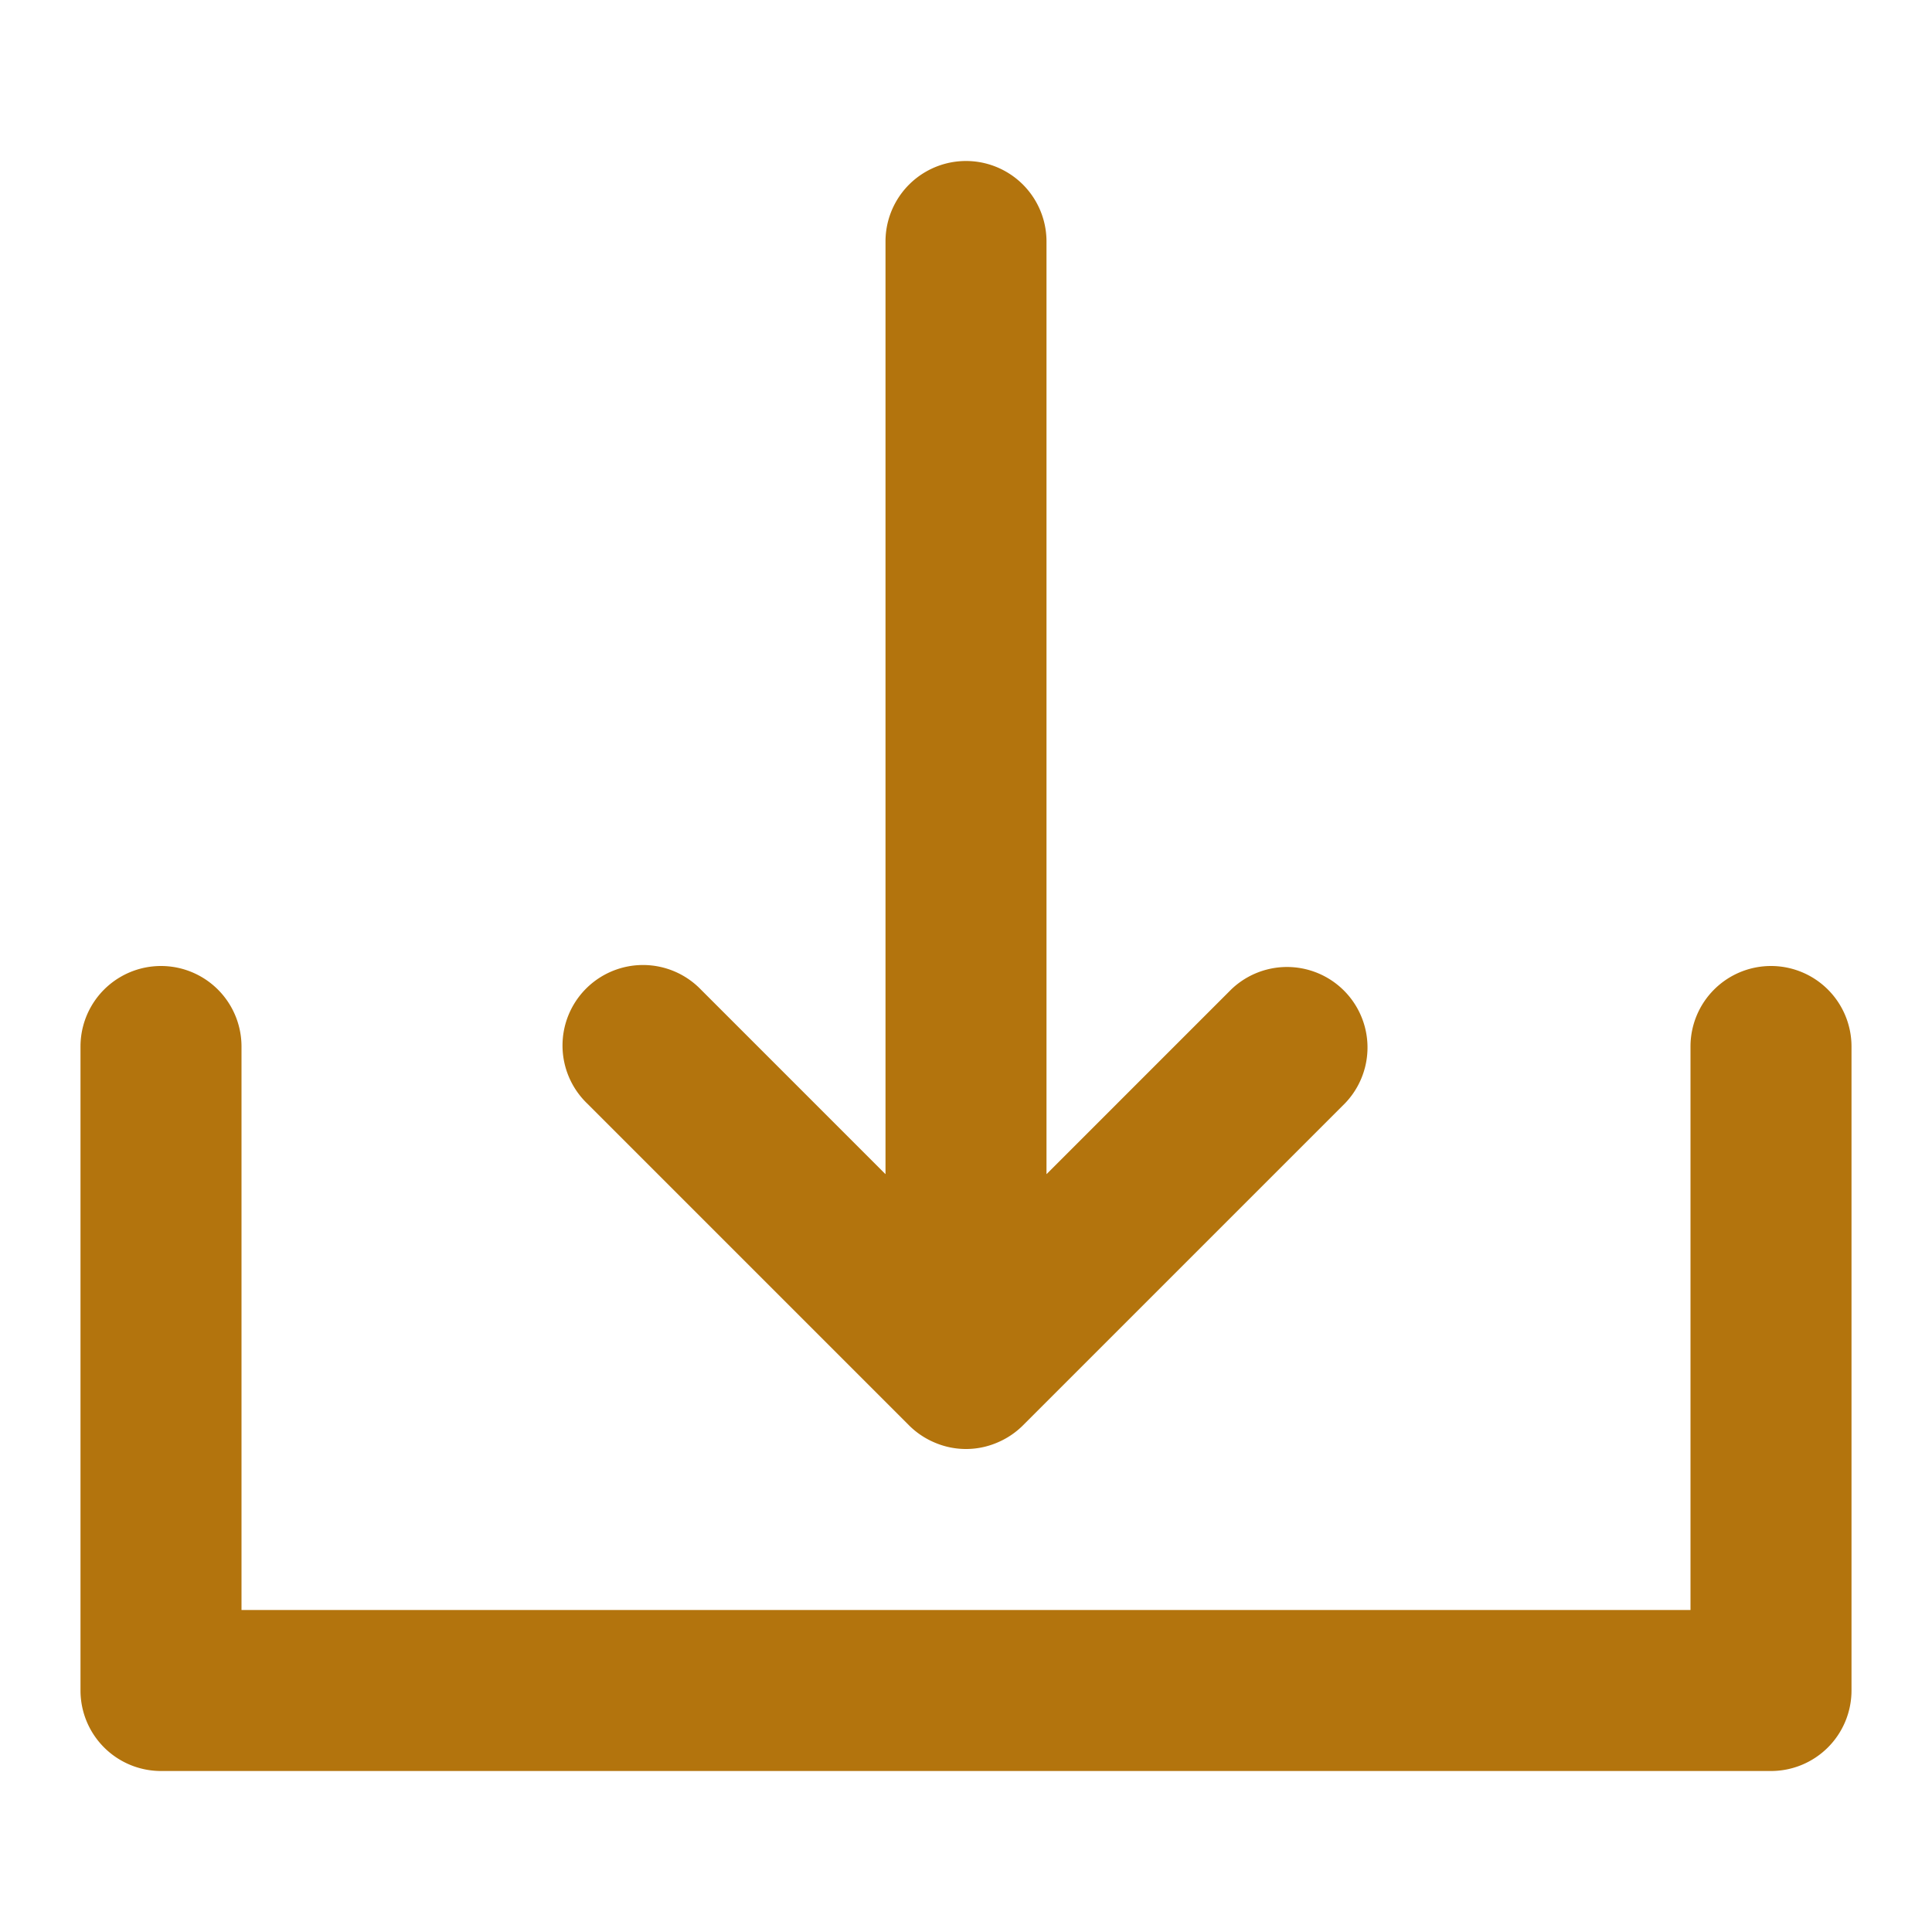 <?xml version="1.0" encoding="UTF-8" standalone="no"?>
<!-- Uploaded to: SVG Repo, www.svgrepo.com, Generator: SVG Repo Mixer Tools -->

<svg
   fill="#000000"
   width="800px"
   height="800px"
   viewBox="0 0 24 24"
   version="1.1"
   id="svg4"
   xmlns="http://www.w3.org/2000/svg"
   xmlns:svg="http://www.w3.org/2000/svg">
  <defs
     id="defs8" />
  <path
     d="M 7.293,13.707 A 1,1 0 1 1 8.707,12.293 L 11,14.586 V 3 a 1,1 0 0 1 2,0 v 11.586 l 2.293,-2.293 a 1,1 0 0 1 1.414,1.414 l -4,4 a 1,1 0 0 1 -0.325,0.216 0.986,0.986 0 0 1 -0.764,0 1,1 0 0 1 -0.325,-0.216 z M 22,12 a 1,1 0 0 0 -1,1 v 7 H 3 v -7 a 1,1 0 0 0 -2,0 v 8 a 1,1 0 0 0 1,1 h 20 a 1,1 0 0 0 1,-1 v -8 a 1,1 0 0 0 -1,-1 z"
     id="path2"
     style="display:inline;fill:#b3740d;fill-opacity:1" />
</svg>
